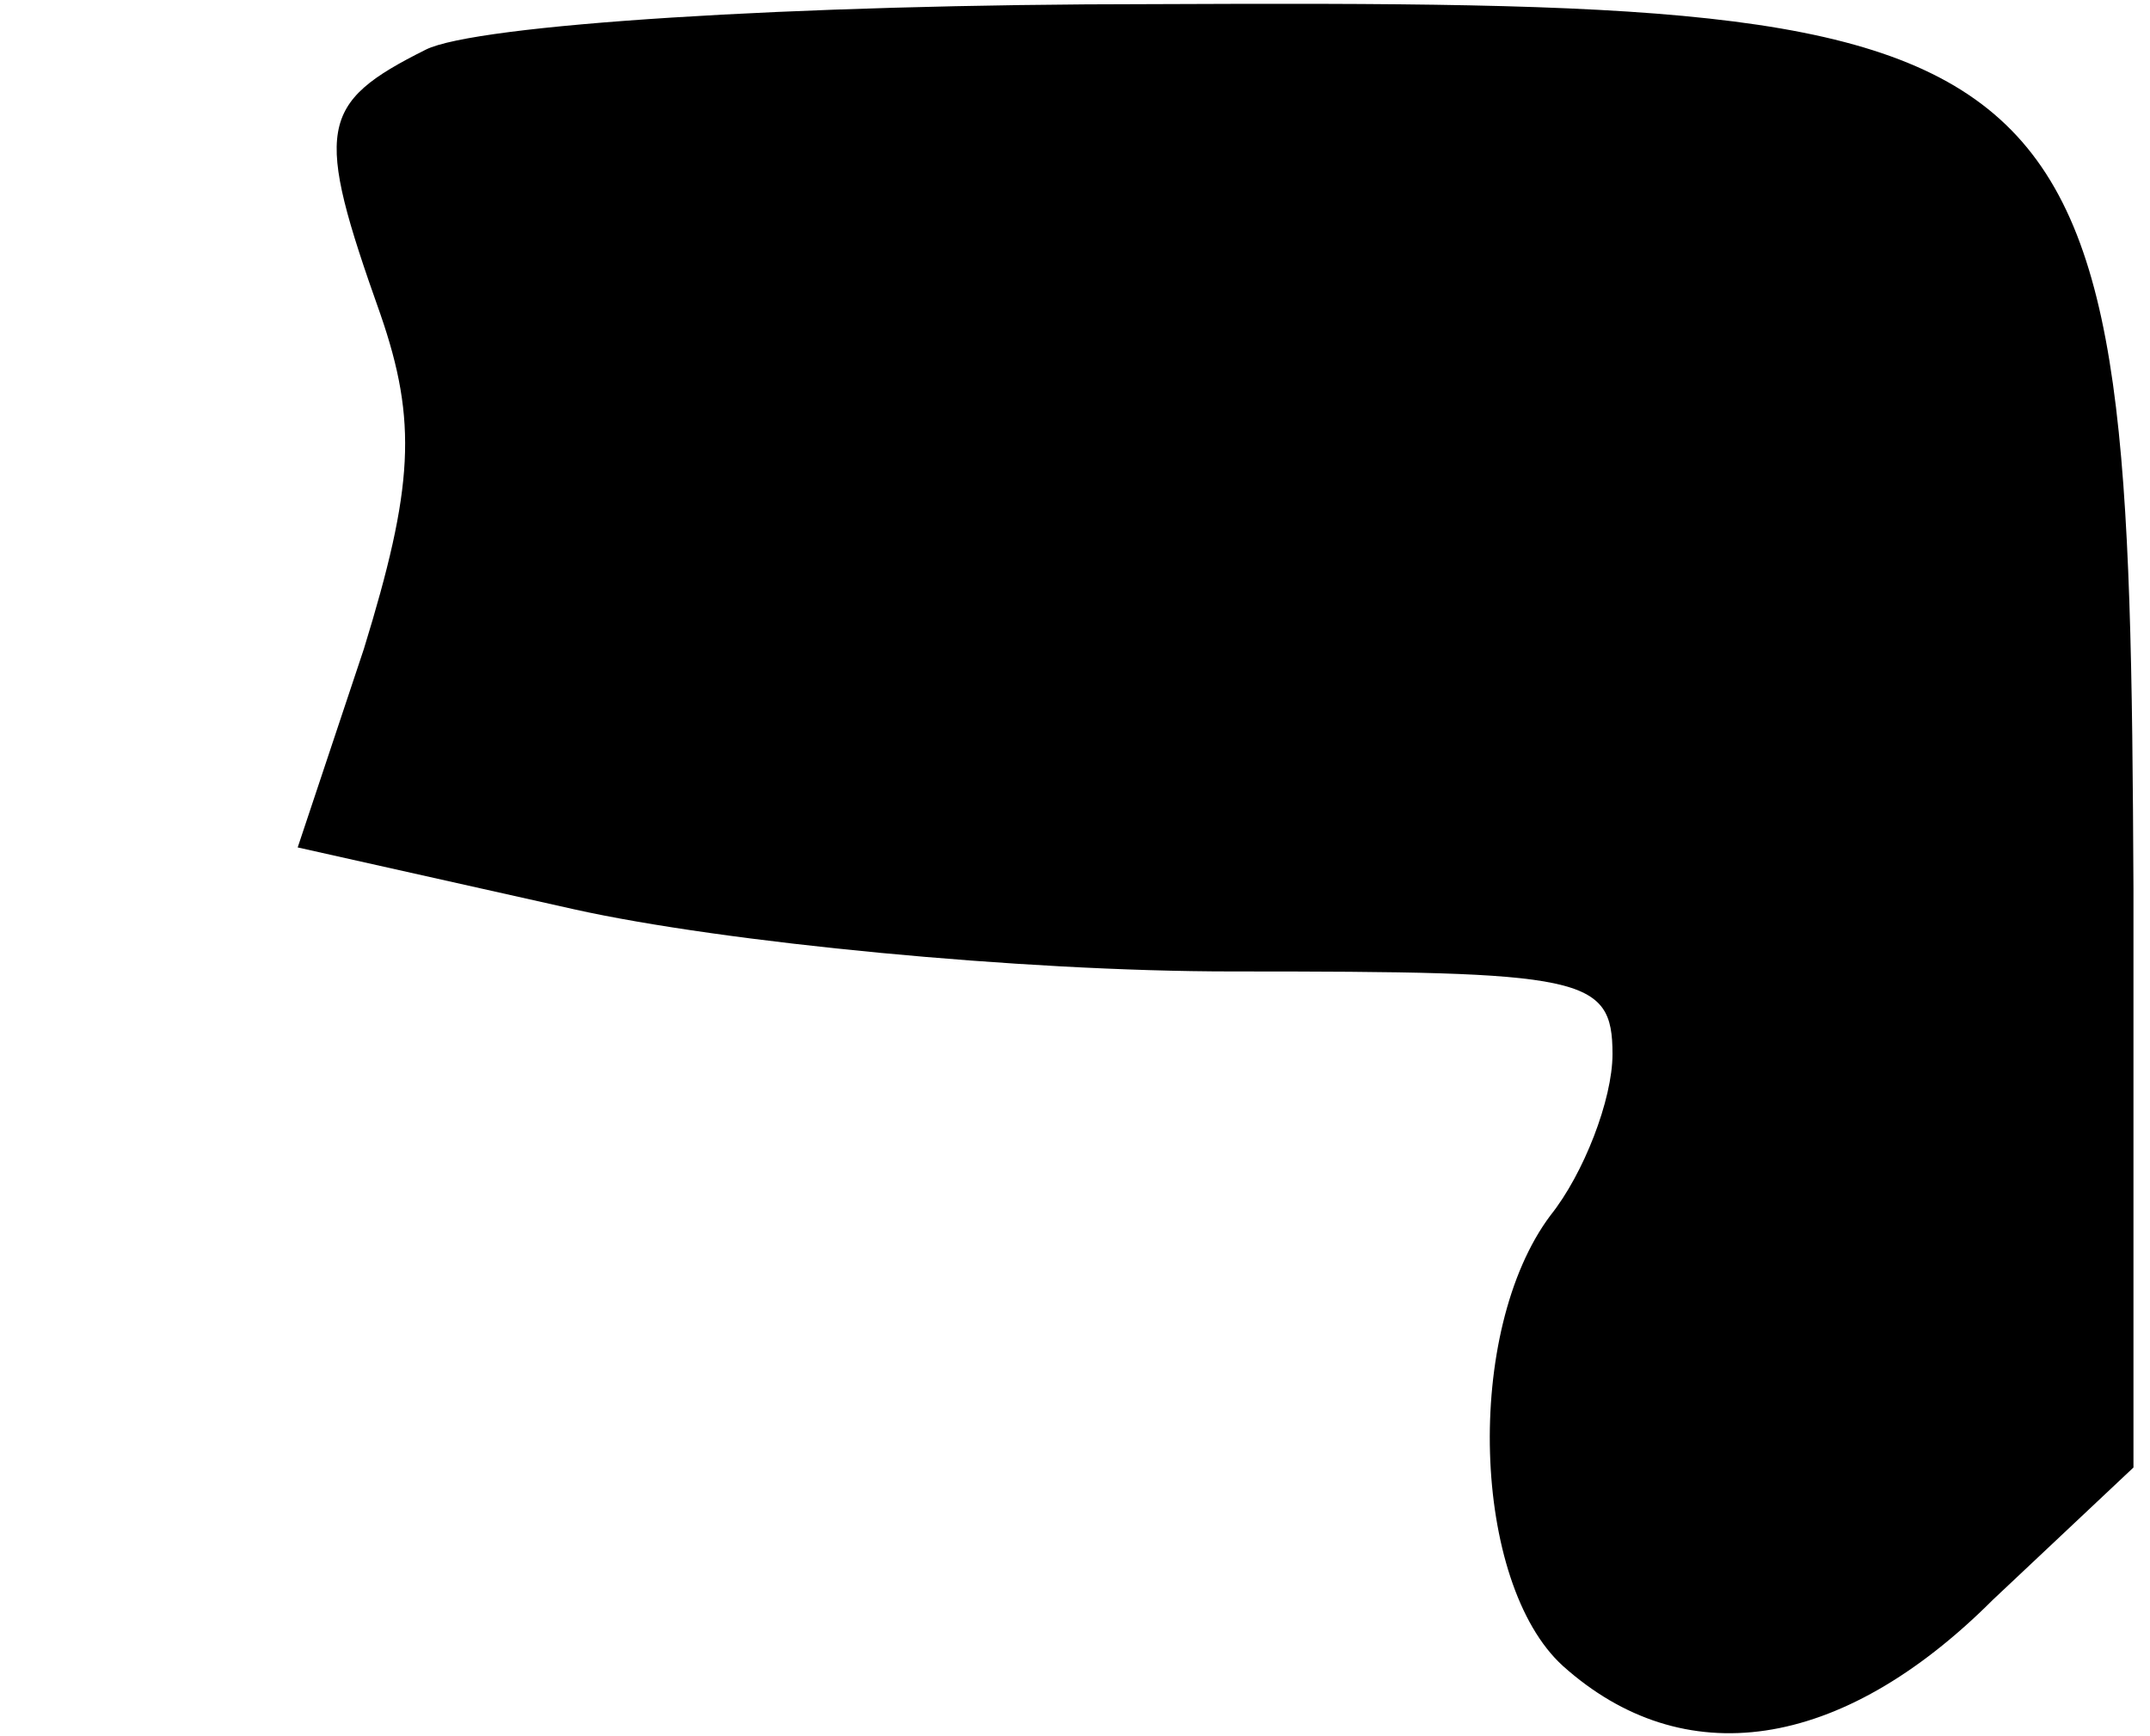 <?xml version="1.0" standalone="no"?>
<!DOCTYPE svg PUBLIC "-//W3C//DTD SVG 20010904//EN"
 "http://www.w3.org/TR/2001/REC-SVG-20010904/DTD/svg10.dtd">
<svg version="1.0" xmlns="http://www.w3.org/2000/svg"
 width="52pt" height="42pt" viewBox="0 0 52 42"
 preserveAspectRatio="xMidYMid meet">
<g transform="translate(0,42) scale(0.1,-0.1)"
fill="#000000" stroke="none">
<path fill="#000000" stroke="none" d="M103 408 c-26 -13 -27 -19 -11 -64 9
-26 8 -42 -4 -81 l-16 -48 67 -15 c36 -8 108 -15 159 -15 85 0 92 -1 92 -20 0
-11 -7 -29 -15 -39 -21 -28 -19 -89 3 -109 29 -26 67 -21 104 16 l34 32 0 140
c-1 210 -6 215 -237 214 -88 0 -164 -5 -176 -11z"/>
</g>
</svg>

